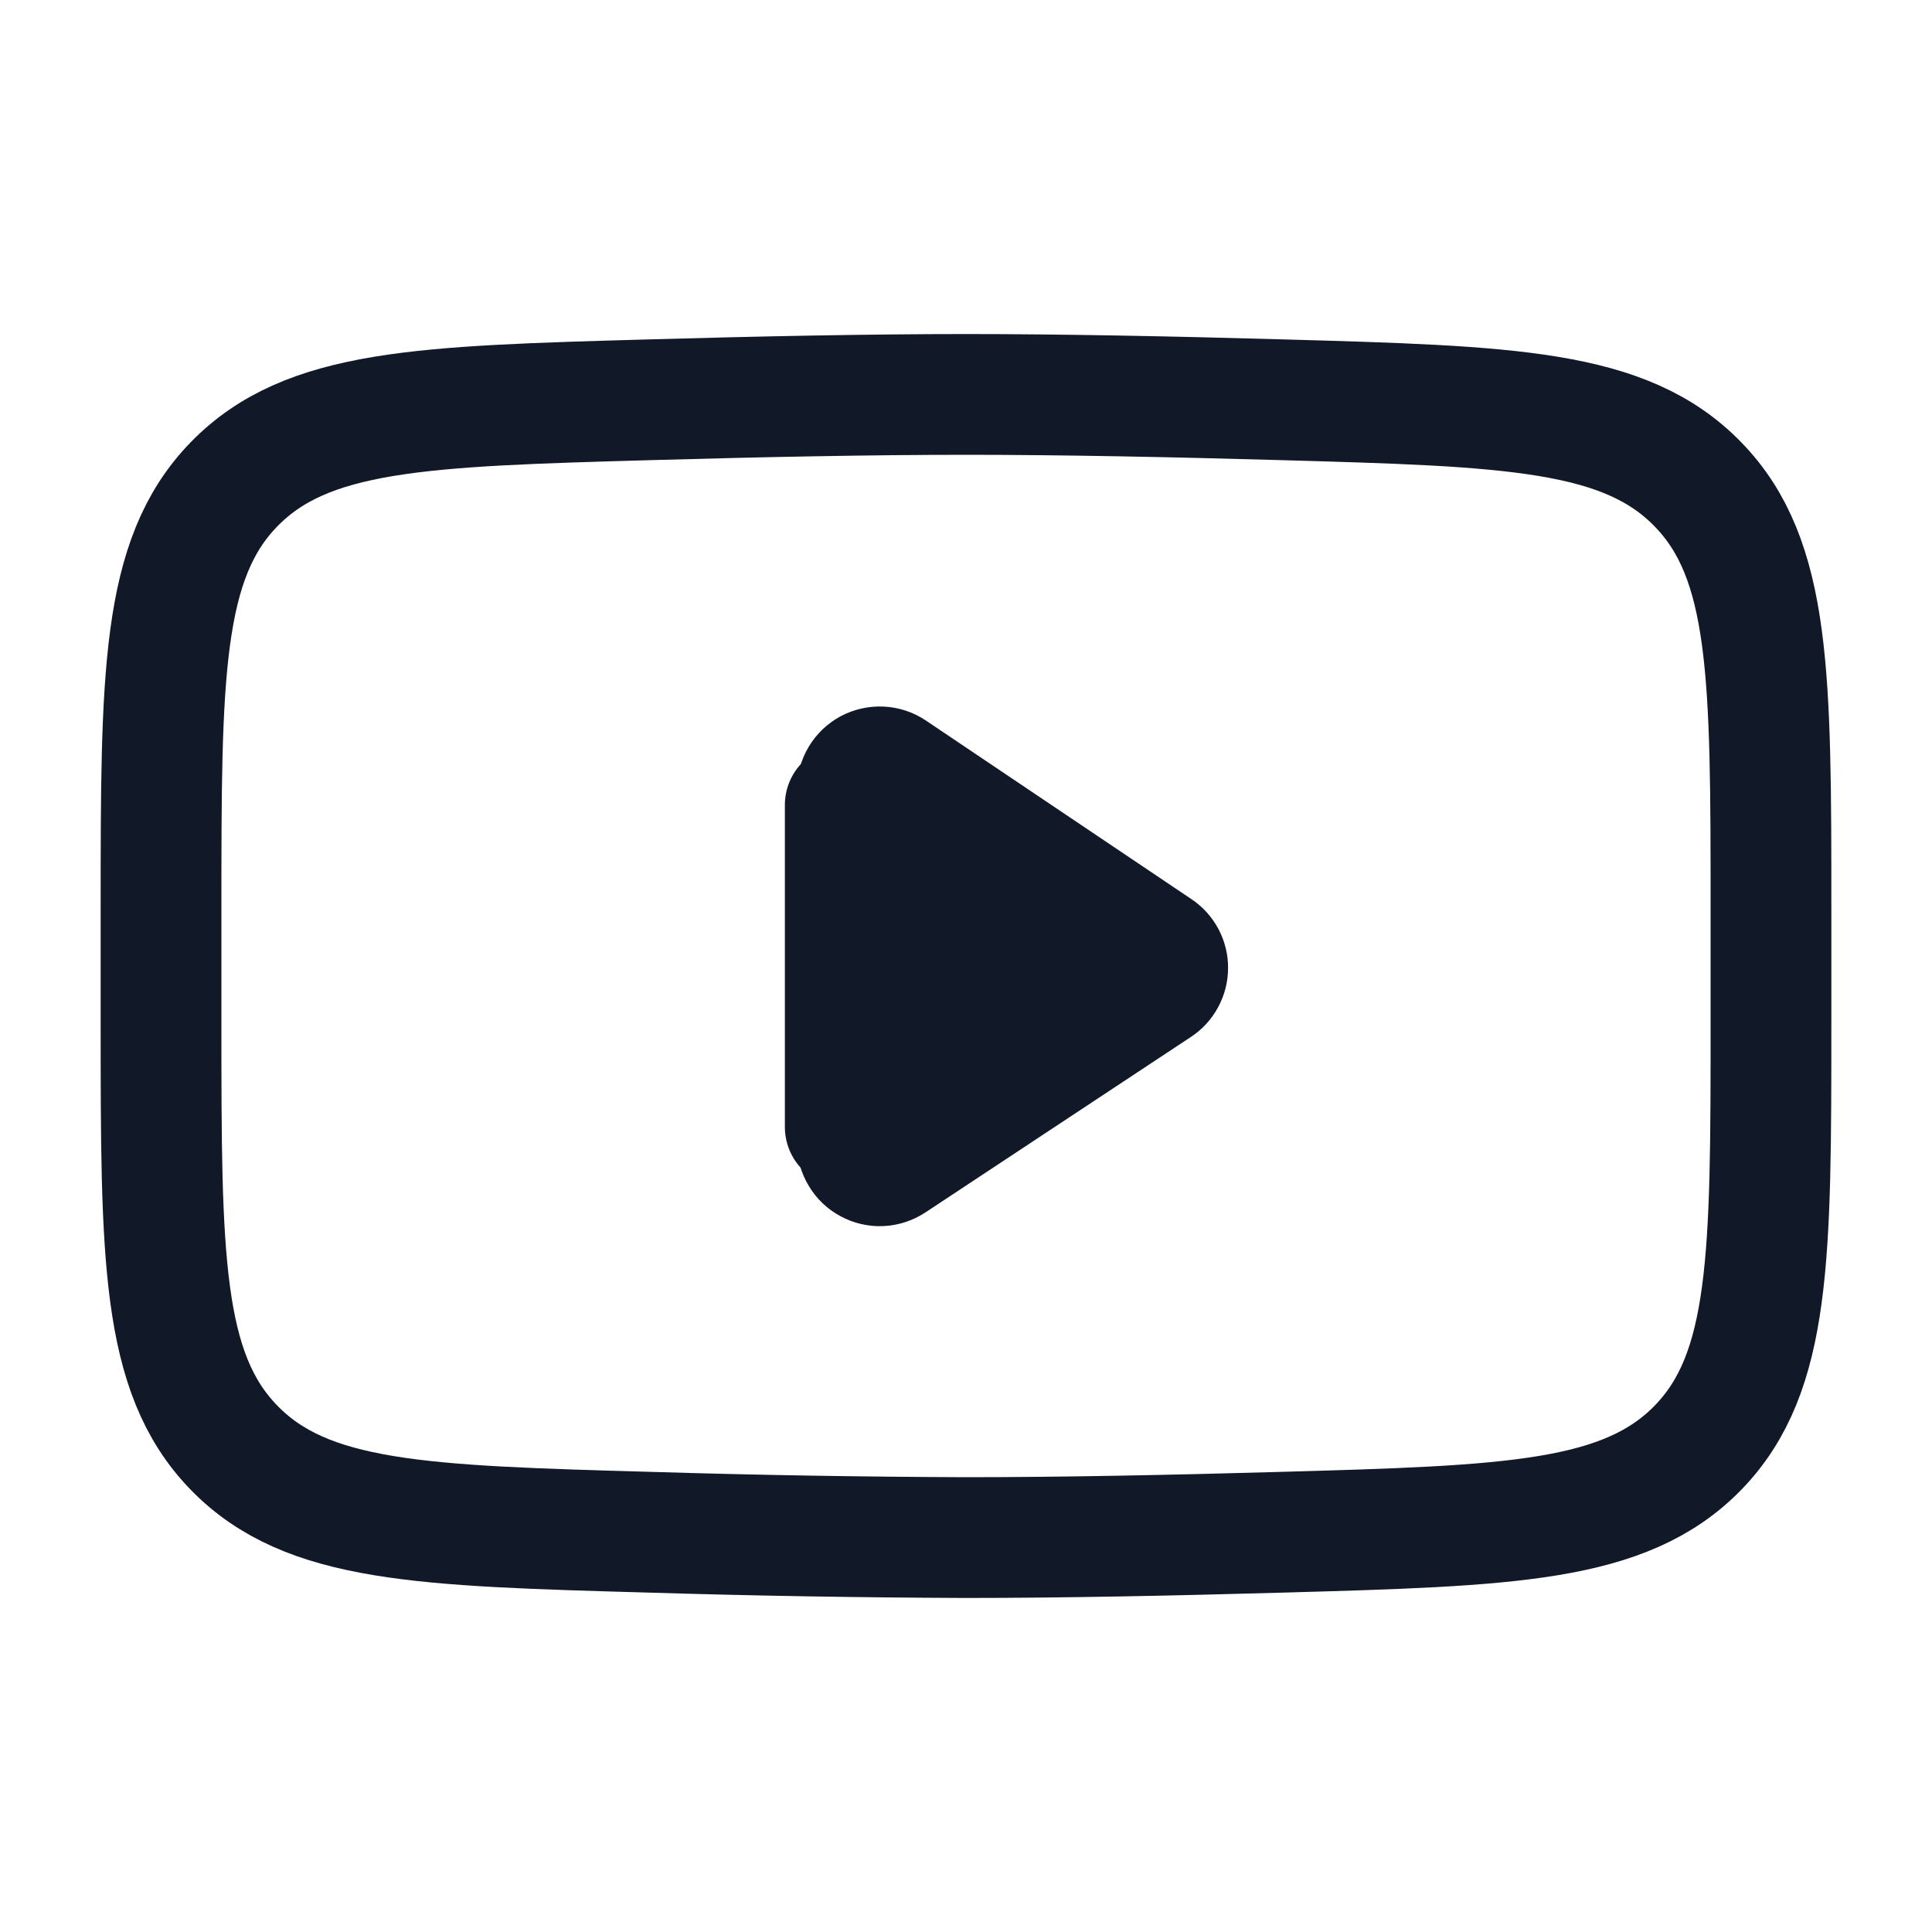 <svg width="20" height="20" viewBox="0 0 20 20" fill="none" xmlns="http://www.w3.org/2000/svg">
<path d="M11.667 10L8.75 11.667V8.333L11.667 10Z" fill="#111827" stroke="#111827" stroke-width="1.25" stroke-linecap="round" stroke-linejoin="round"/>
<path d="M1.667 10.589V9.41C1.667 6.998 1.667 5.791 2.421 5.015C3.176 4.238 4.364 4.205 6.74 4.138C7.865 4.106 9.015 4.083 10 4.083C10.984 4.083 12.134 4.106 13.26 4.138C15.636 4.205 16.824 4.238 17.578 5.015C18.333 5.791 18.333 6.998 18.333 9.41V10.589C18.333 13.002 18.333 14.208 17.579 14.985C16.824 15.761 15.637 15.795 13.26 15.862C12.135 15.894 10.985 15.917 10 15.917C8.913 15.913 7.826 15.895 6.74 15.862C4.364 15.795 3.176 15.762 2.421 14.985C1.667 14.208 1.667 13.002 1.667 10.59V10.589Z" stroke="#111827" stroke-width="1.25"/>
<path d="M8.75 8.171V11.836C8.75 11.9 8.767 11.964 8.801 12.019C8.834 12.075 8.881 12.12 8.938 12.15C8.995 12.181 9.059 12.196 9.123 12.193C9.188 12.19 9.25 12.169 9.304 12.134L12.053 10.317C12.102 10.285 12.142 10.241 12.17 10.189C12.198 10.137 12.213 10.079 12.213 10.021C12.214 9.962 12.199 9.904 12.172 9.852C12.144 9.8 12.104 9.755 12.055 9.723L9.306 7.874C9.253 7.838 9.19 7.817 9.125 7.814C9.061 7.811 8.996 7.825 8.939 7.855C8.882 7.886 8.834 7.931 8.801 7.987C8.768 8.042 8.75 8.106 8.75 8.17V8.171Z" stroke="#111827" stroke-linejoin="round"/>
</svg>
